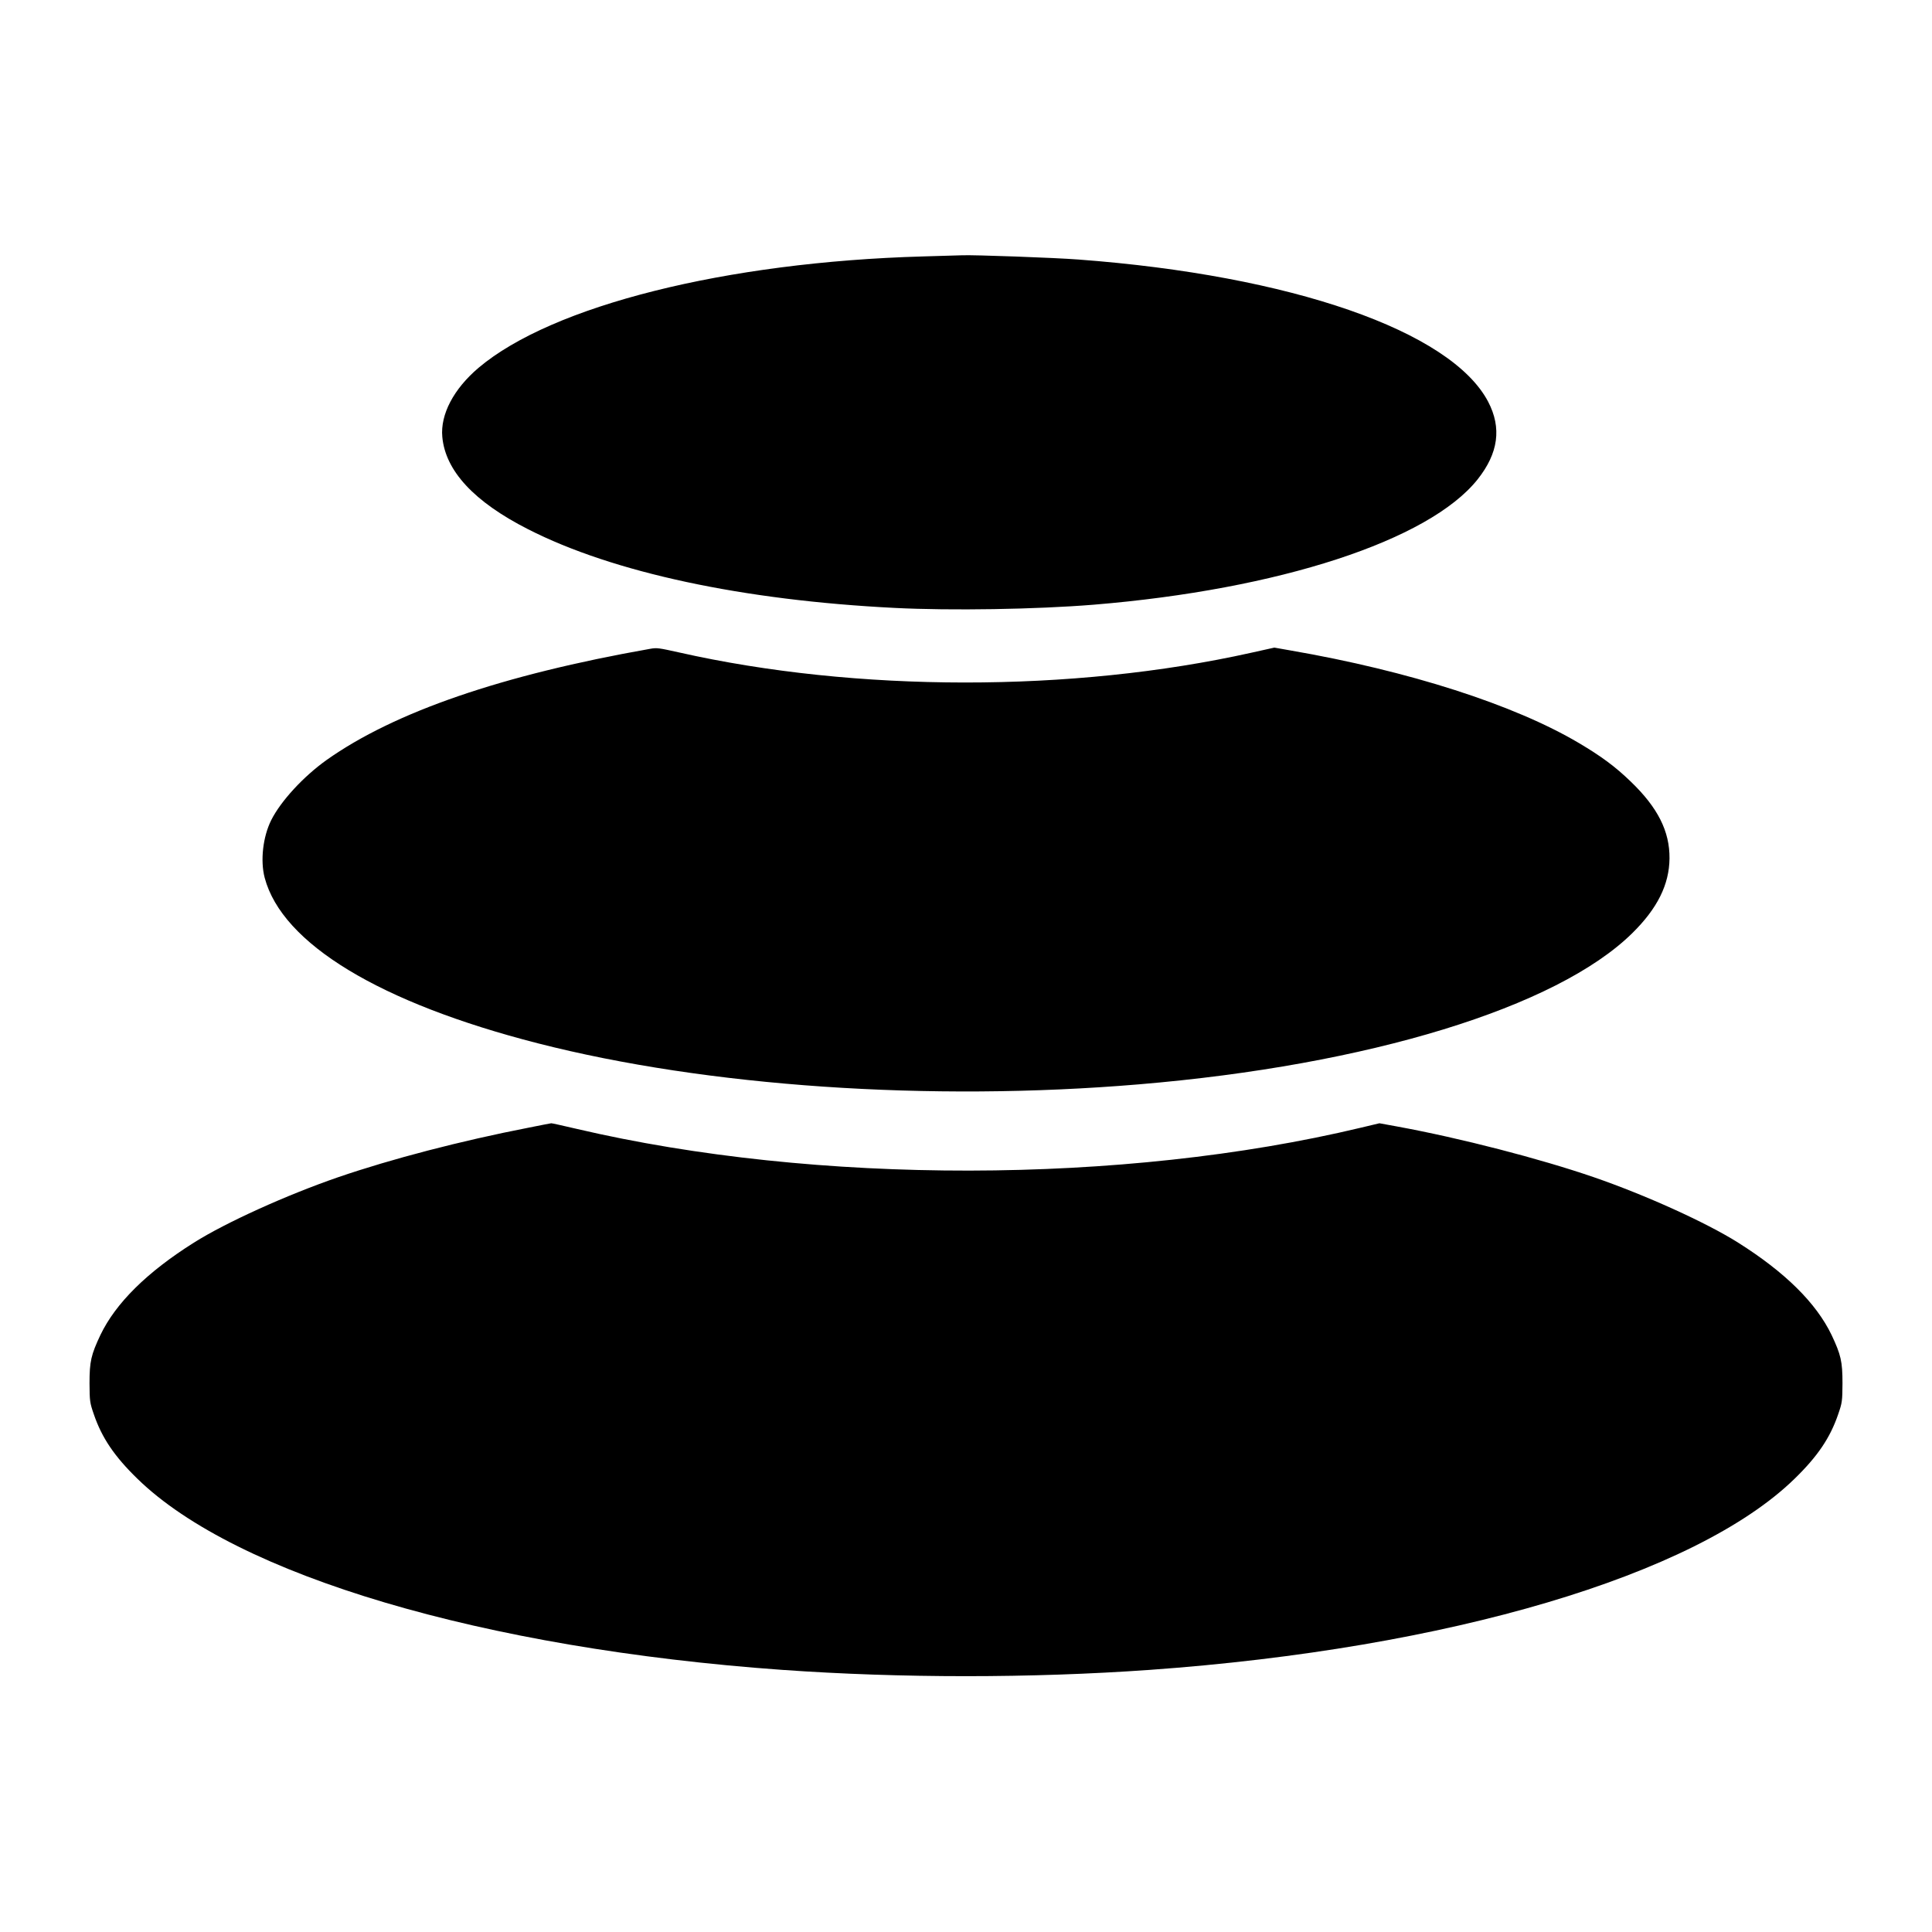 <svg version="1.0" xmlns="http://www.w3.org/2000/svg"
 width="1500pt" height="1500pt" viewBox="0 0 1500 1500"
 preserveAspectRatio="xMidYMid meet">

<g transform="translate(0,1500) scale(0.1,-0.1)"
fill="#000000" stroke="none">
<path d="M7165 13009 c-1528 -43 -2879 -382 -3450 -865 -193 -164 -297 -362
-281 -536 24 -264 247 -504 666 -717 659 -336 1667 -552 2849 -611 436 -22
1096 -11 1541 25 1438 118 2604 498 2982 973 162 204 188 400 82 603 -289 550
-1531 981 -3181 1104 -181 14 -814 37 -903 33 -19 -1 -156 -5 -305 -9z"/>
<path d="M5050 9963 c-1152 -203 -1987 -490 -2515 -864 -178 -127 -354 -317
-429 -466 -65 -130 -86 -315 -51 -448 136 -512 894 -971 2120 -1285 1312 -336
3044 -455 4665 -319 1785 149 3247 597 3833 1174 195 192 287 377 289 580 2
211 -91 395 -301 597 -119 115 -228 196 -404 300 -500 296 -1317 559 -2238
718 l-125 22 -180 -40 c-1387 -309 -3067 -308 -4444 3 -153 34 -170 37 -220
28z"/>
<path d="M4105 6245 c-529 -103 -1066 -243 -1480 -385 -400 -138 -871 -351
-1120 -508 -365 -230 -606 -469 -725 -716 -73 -155 -85 -206 -85 -376 1 -138
2 -150 34 -242 62 -181 159 -325 338 -499 769 -750 2685 -1318 5008 -1484 918
-65 1932 -65 2850 0 2323 166 4239 734 5008 1484 179 174 276 318 338 499 32
92 33 104 34 242 0 170 -12 221 -85 376 -119 247 -360 486 -725 716 -249 157
-720 370 -1120 508 -422 145 -1037 304 -1528 394 l-137 25 -147 -35 c-1841
-440 -4228 -444 -6088 -8 -104 24 -191 44 -195 43 -3 0 -81 -15 -175 -34z"/>
</g>
</svg>
